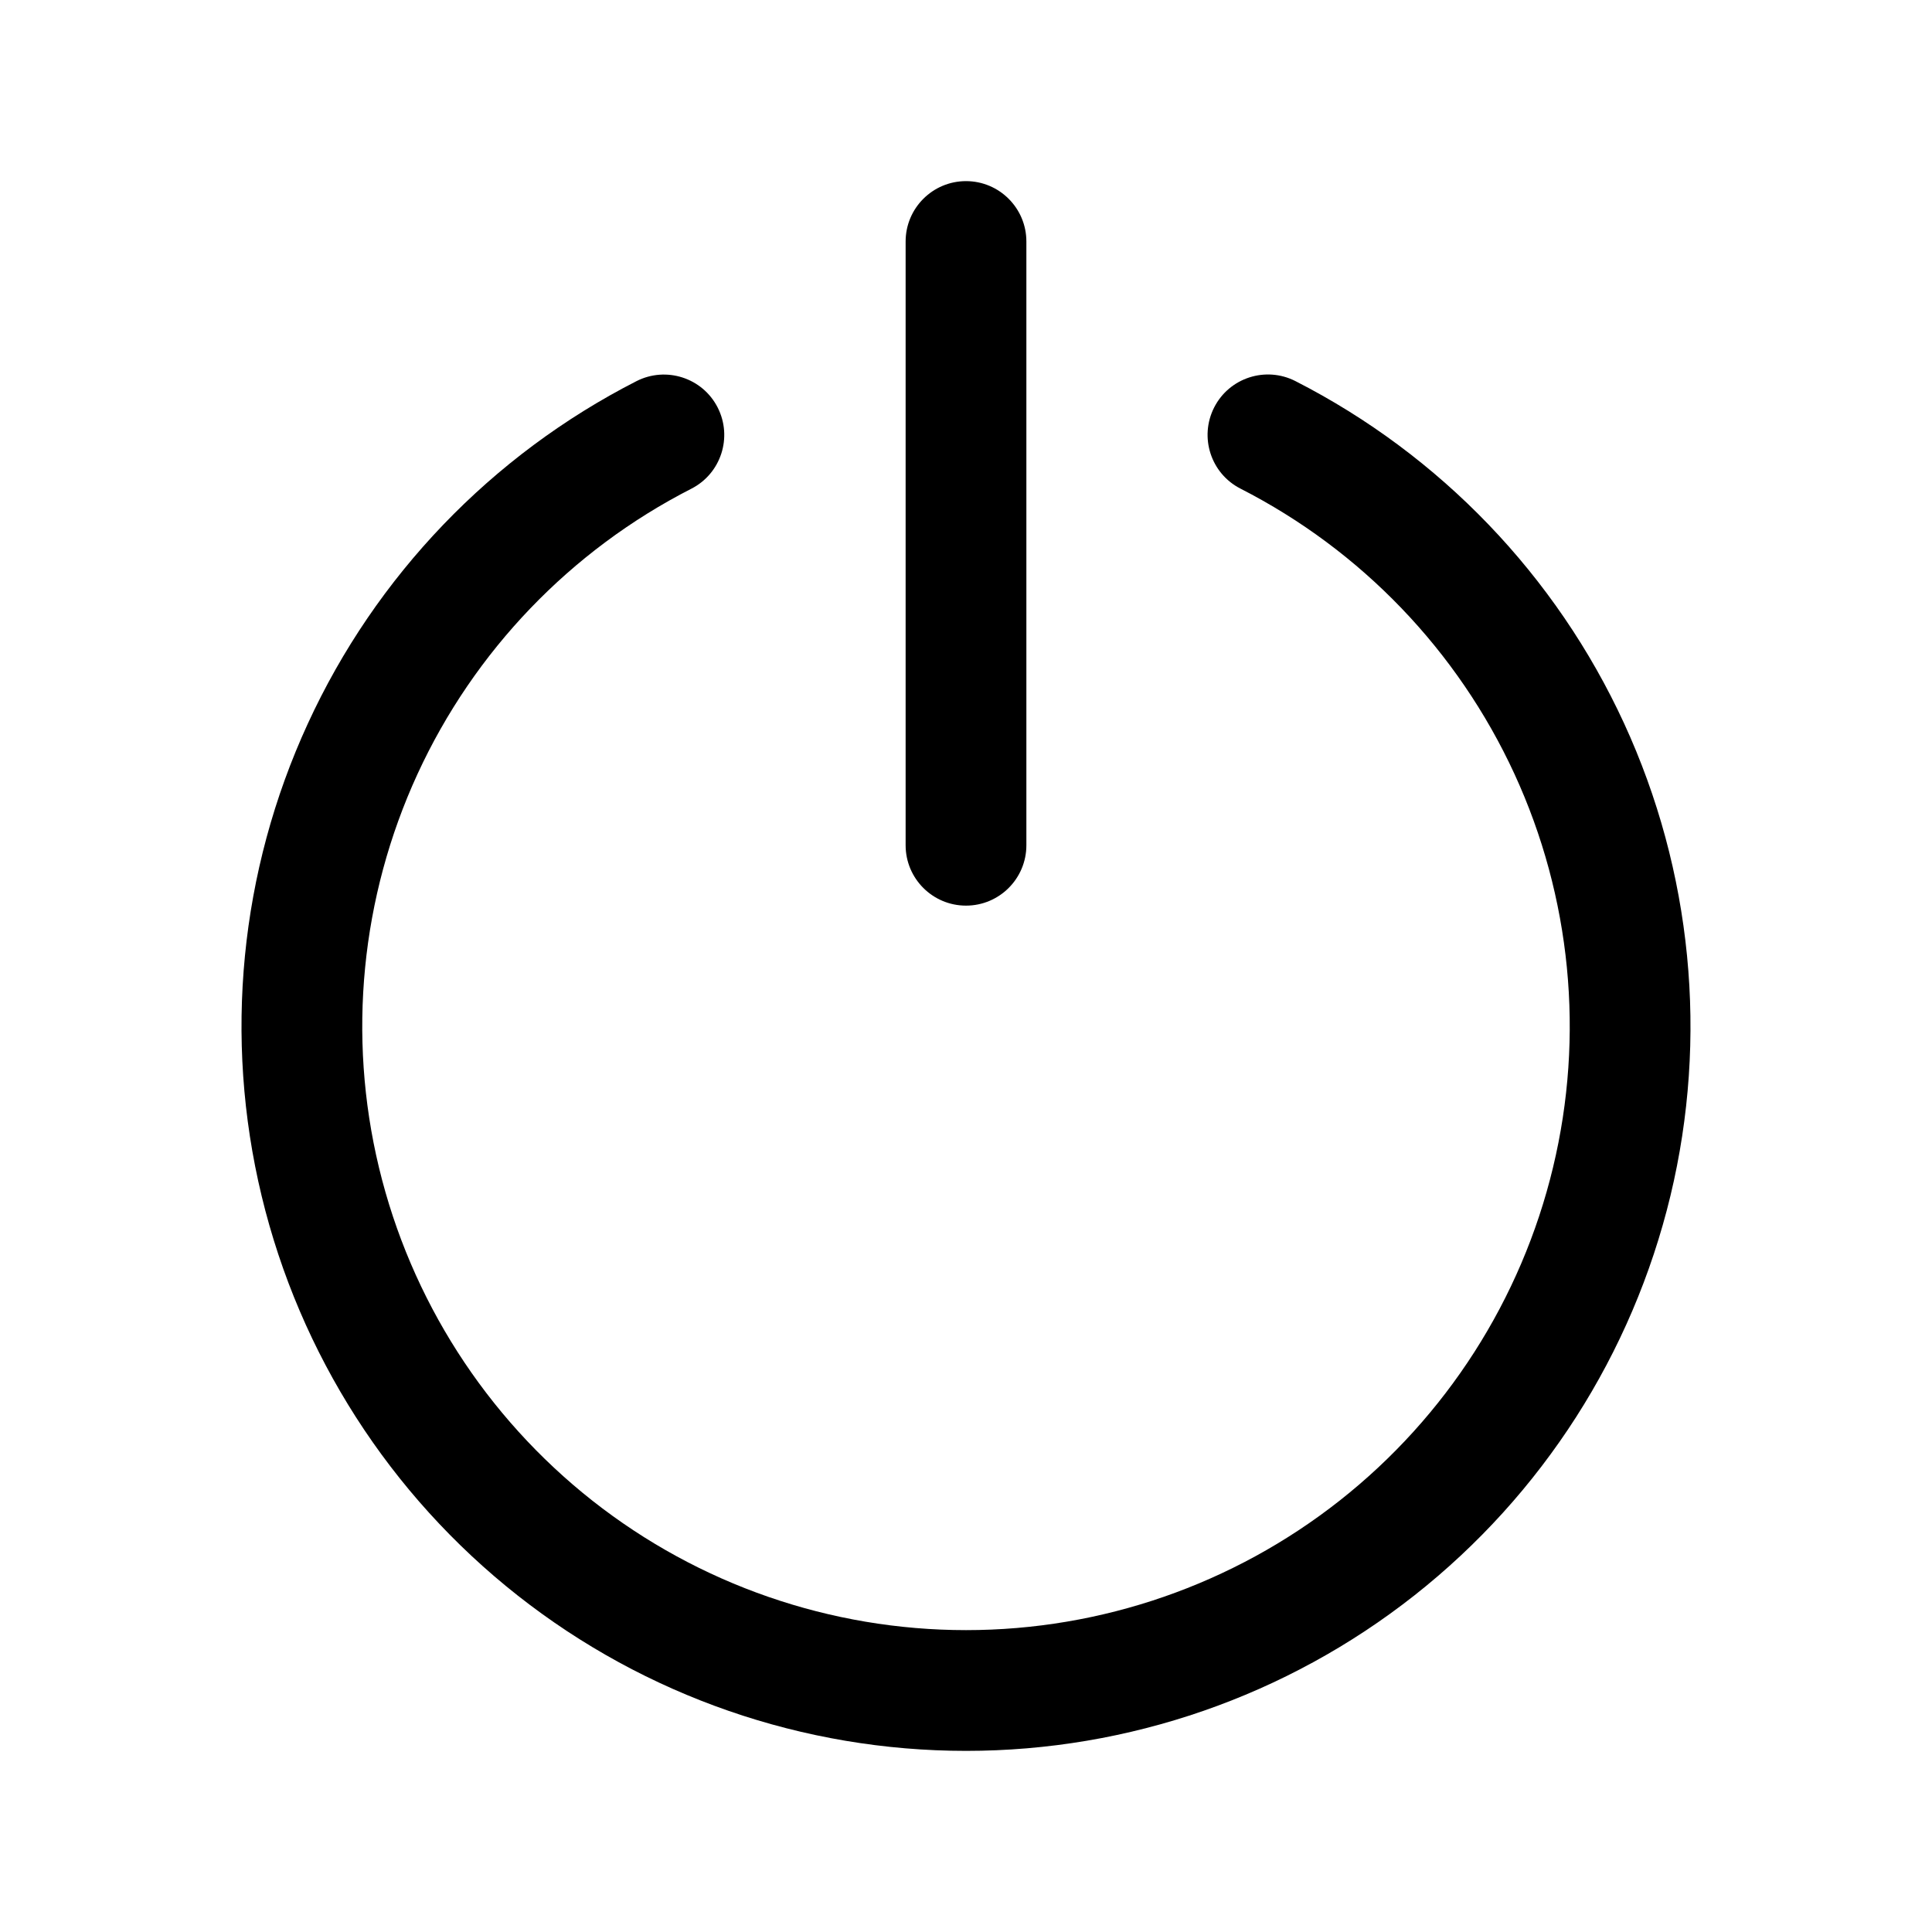 <svg viewBox="0 0 24 24" xmlns="http://www.w3.org/2000/svg">
<path d="M12 2.25C11.586 2.25 11.25 2.586 11.25 3V10.5C11.25 10.914 11.586 11.25 12 11.25C12.414 11.25 12.75 10.914 12.75 10.5V3C12.75 2.586 12.414 2.25 12 2.25Z" />
<path d="M16.092 4.734C15.723 4.546 15.271 4.692 15.083 5.061C14.895 5.43 15.041 5.882 15.41 6.07C16.91 6.836 18.108 8.084 18.813 9.614C19.517 11.143 19.686 12.866 19.292 14.503C18.899 16.14 17.965 17.598 16.643 18.64C15.32 19.683 13.685 20.25 12.001 20.25C10.317 20.25 8.682 19.684 7.359 18.642C6.036 17.599 5.102 16.142 4.708 14.505C4.314 12.868 4.483 11.145 5.186 9.616C5.89 8.086 7.089 6.837 8.588 6.071C8.957 5.883 9.103 5.431 8.915 5.062C8.727 4.693 8.275 4.547 7.906 4.735C6.106 5.654 4.668 7.153 3.824 8.989C2.979 10.825 2.777 12.891 3.25 14.856C3.723 16.821 4.843 18.569 6.431 19.82C8.018 21.07 9.98 21.75 12.001 21.75C14.022 21.75 15.984 21.069 17.571 19.818C19.158 18.567 20.278 16.819 20.751 14.854C21.223 12.889 21.02 10.822 20.175 8.986C19.33 7.151 17.892 5.653 16.092 4.734Z" />
</svg>

